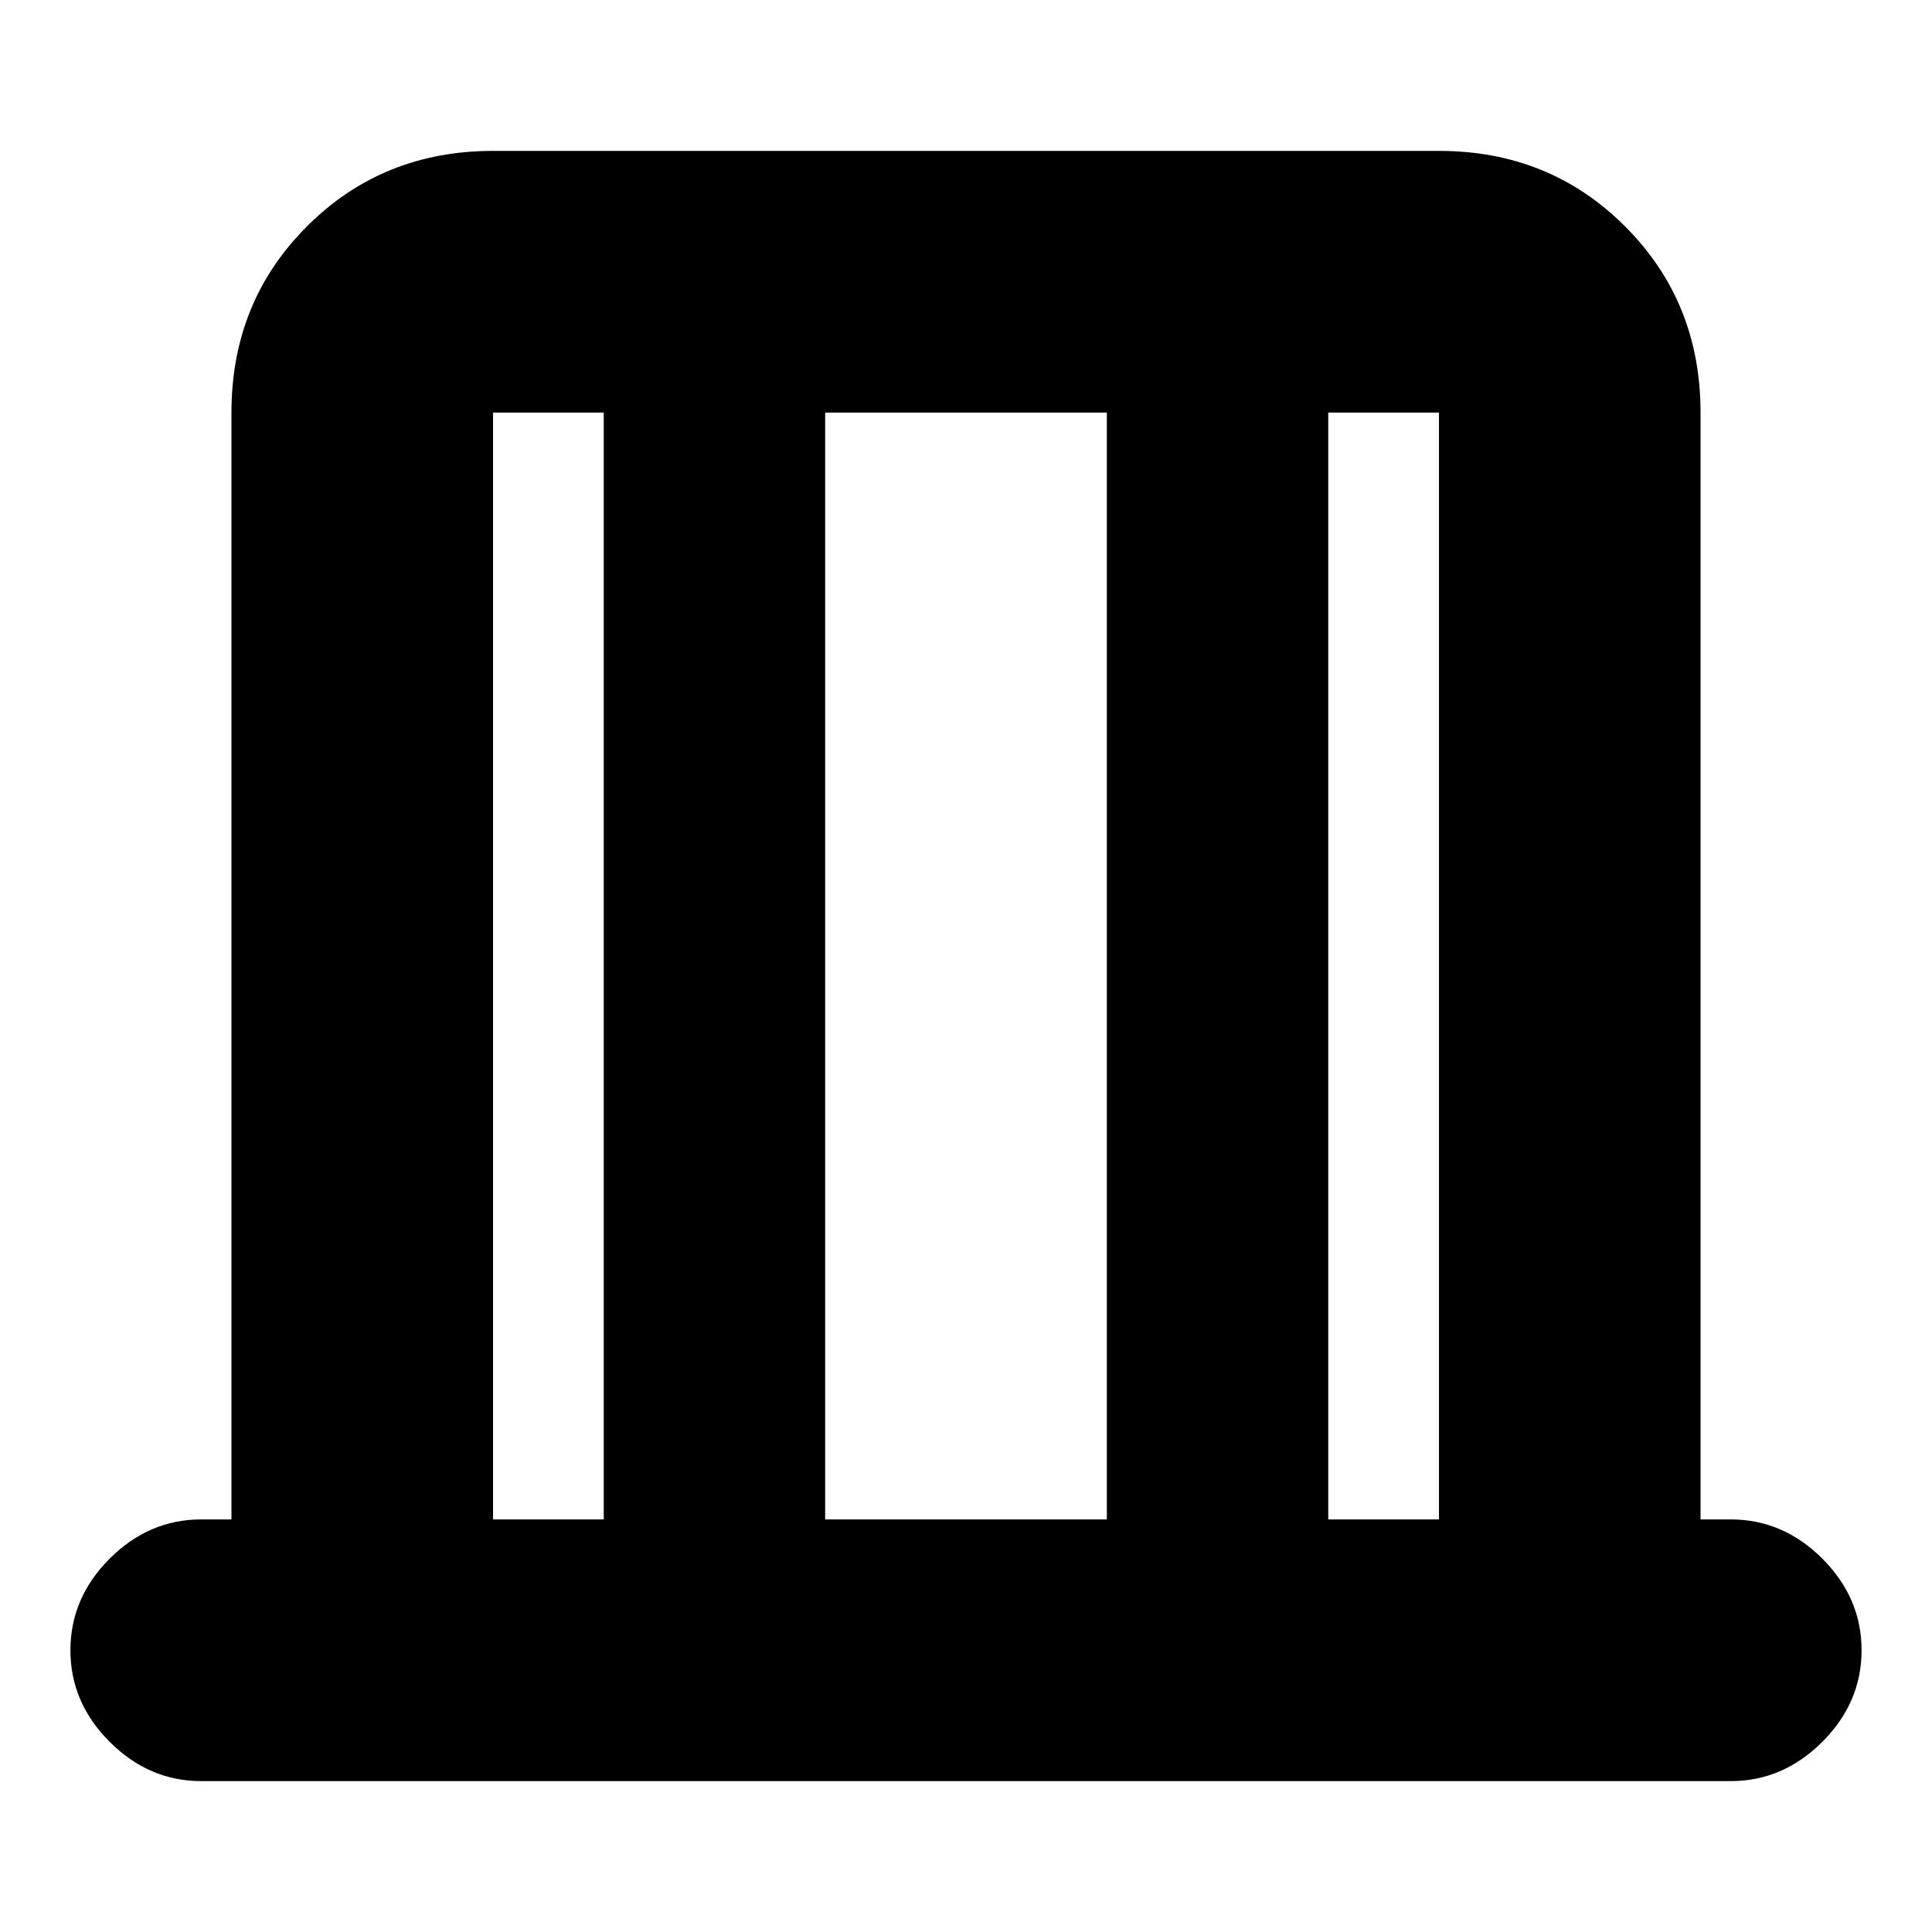 <svg xmlns="http://www.w3.org/2000/svg" height="20" width="20"><path d="M5.104 15.729H6.25V4.271H5.104Zm3.438 0h2.916V4.271H8.542Zm5.208 0h1.146V4.271H13.75Zm-8.646 0V4.271v11.458Zm9.792 0V4.271v11.458ZM2.083 18.438q-.541 0-.948-.407-.406-.406-.406-.948 0-.541.406-.948.407-.406.948-.406h.313V4.271q0-1.146.781-1.927.781-.782 1.927-.782h9.792q1.146 0 1.927.782.781.781.781 1.927v11.458h.313q.541 0 .948.406.406.407.406.948 0 .542-.406.948-.407.407-.948.407Z"/></svg>